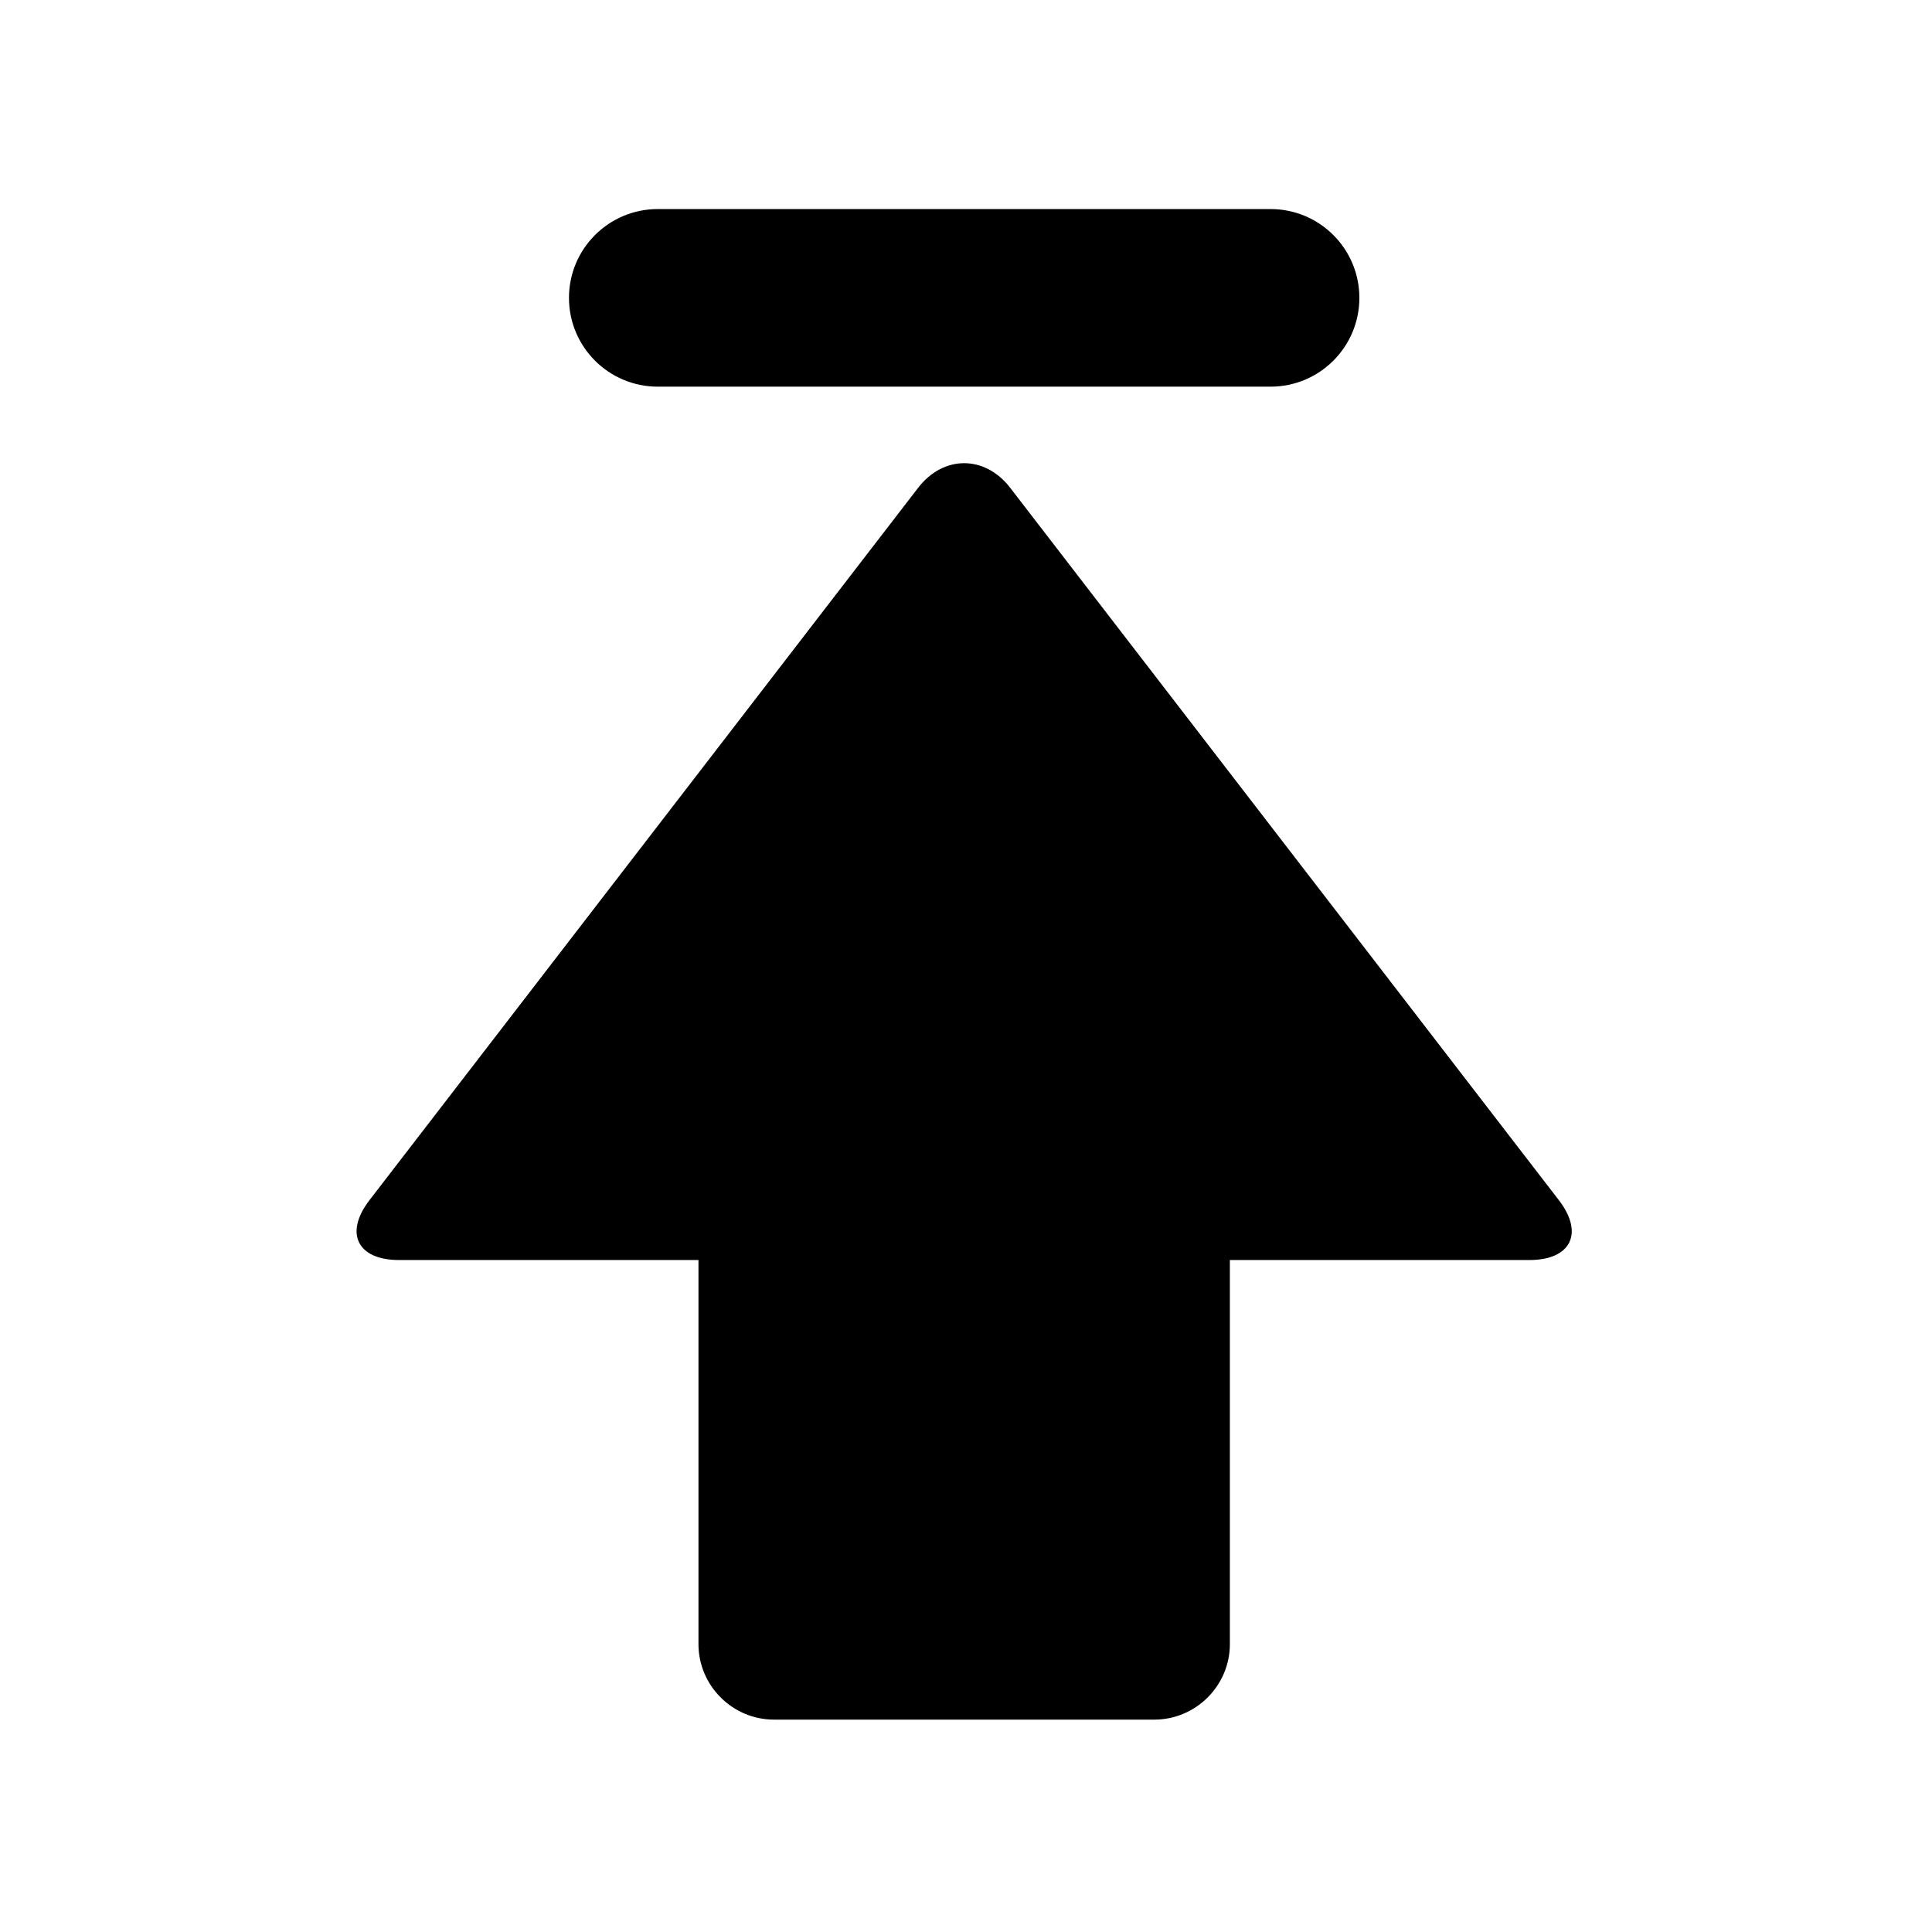 <?xml version="1.0" standalone="no"?><!DOCTYPE svg PUBLIC "-//W3C//DTD SVG 1.1//EN" "http://www.w3.org/Graphics/SVG/1.1/DTD/svg11.dtd"><svg t="1548053871824" class="icon" style="" viewBox="0 0 1024 1024" version="1.1" xmlns="http://www.w3.org/2000/svg" p-id="8055" xmlns:xlink="http://www.w3.org/1999/xlink" width="200" height="200"><defs><style type="text/css"></style></defs><path d="M826.24 636.13l-290.788-377.552c-13.433-17.441-35.414-17.441-48.847 0l-290.788 377.552c-13.433 17.441-6.412 31.711 15.603 31.711h158.781v203.564c0 22.015 18.012 40.026 40.026 40.026h201.603c22.015 0 40.026-18.012 40.026-40.026V667.84h158.78c22.015 0 29.036-14.27 15.603-31.711z" p-id="8056"></path><path d="M673.425 204.939h-324.789c-25.994 0-47.067-21.073-47.067-47.067s21.073-47.067 47.067-47.067h324.789c25.995 0 47.067 21.073 47.067 47.067s-21.073 47.067-47.067 47.067z" p-id="8057"></path></svg>
